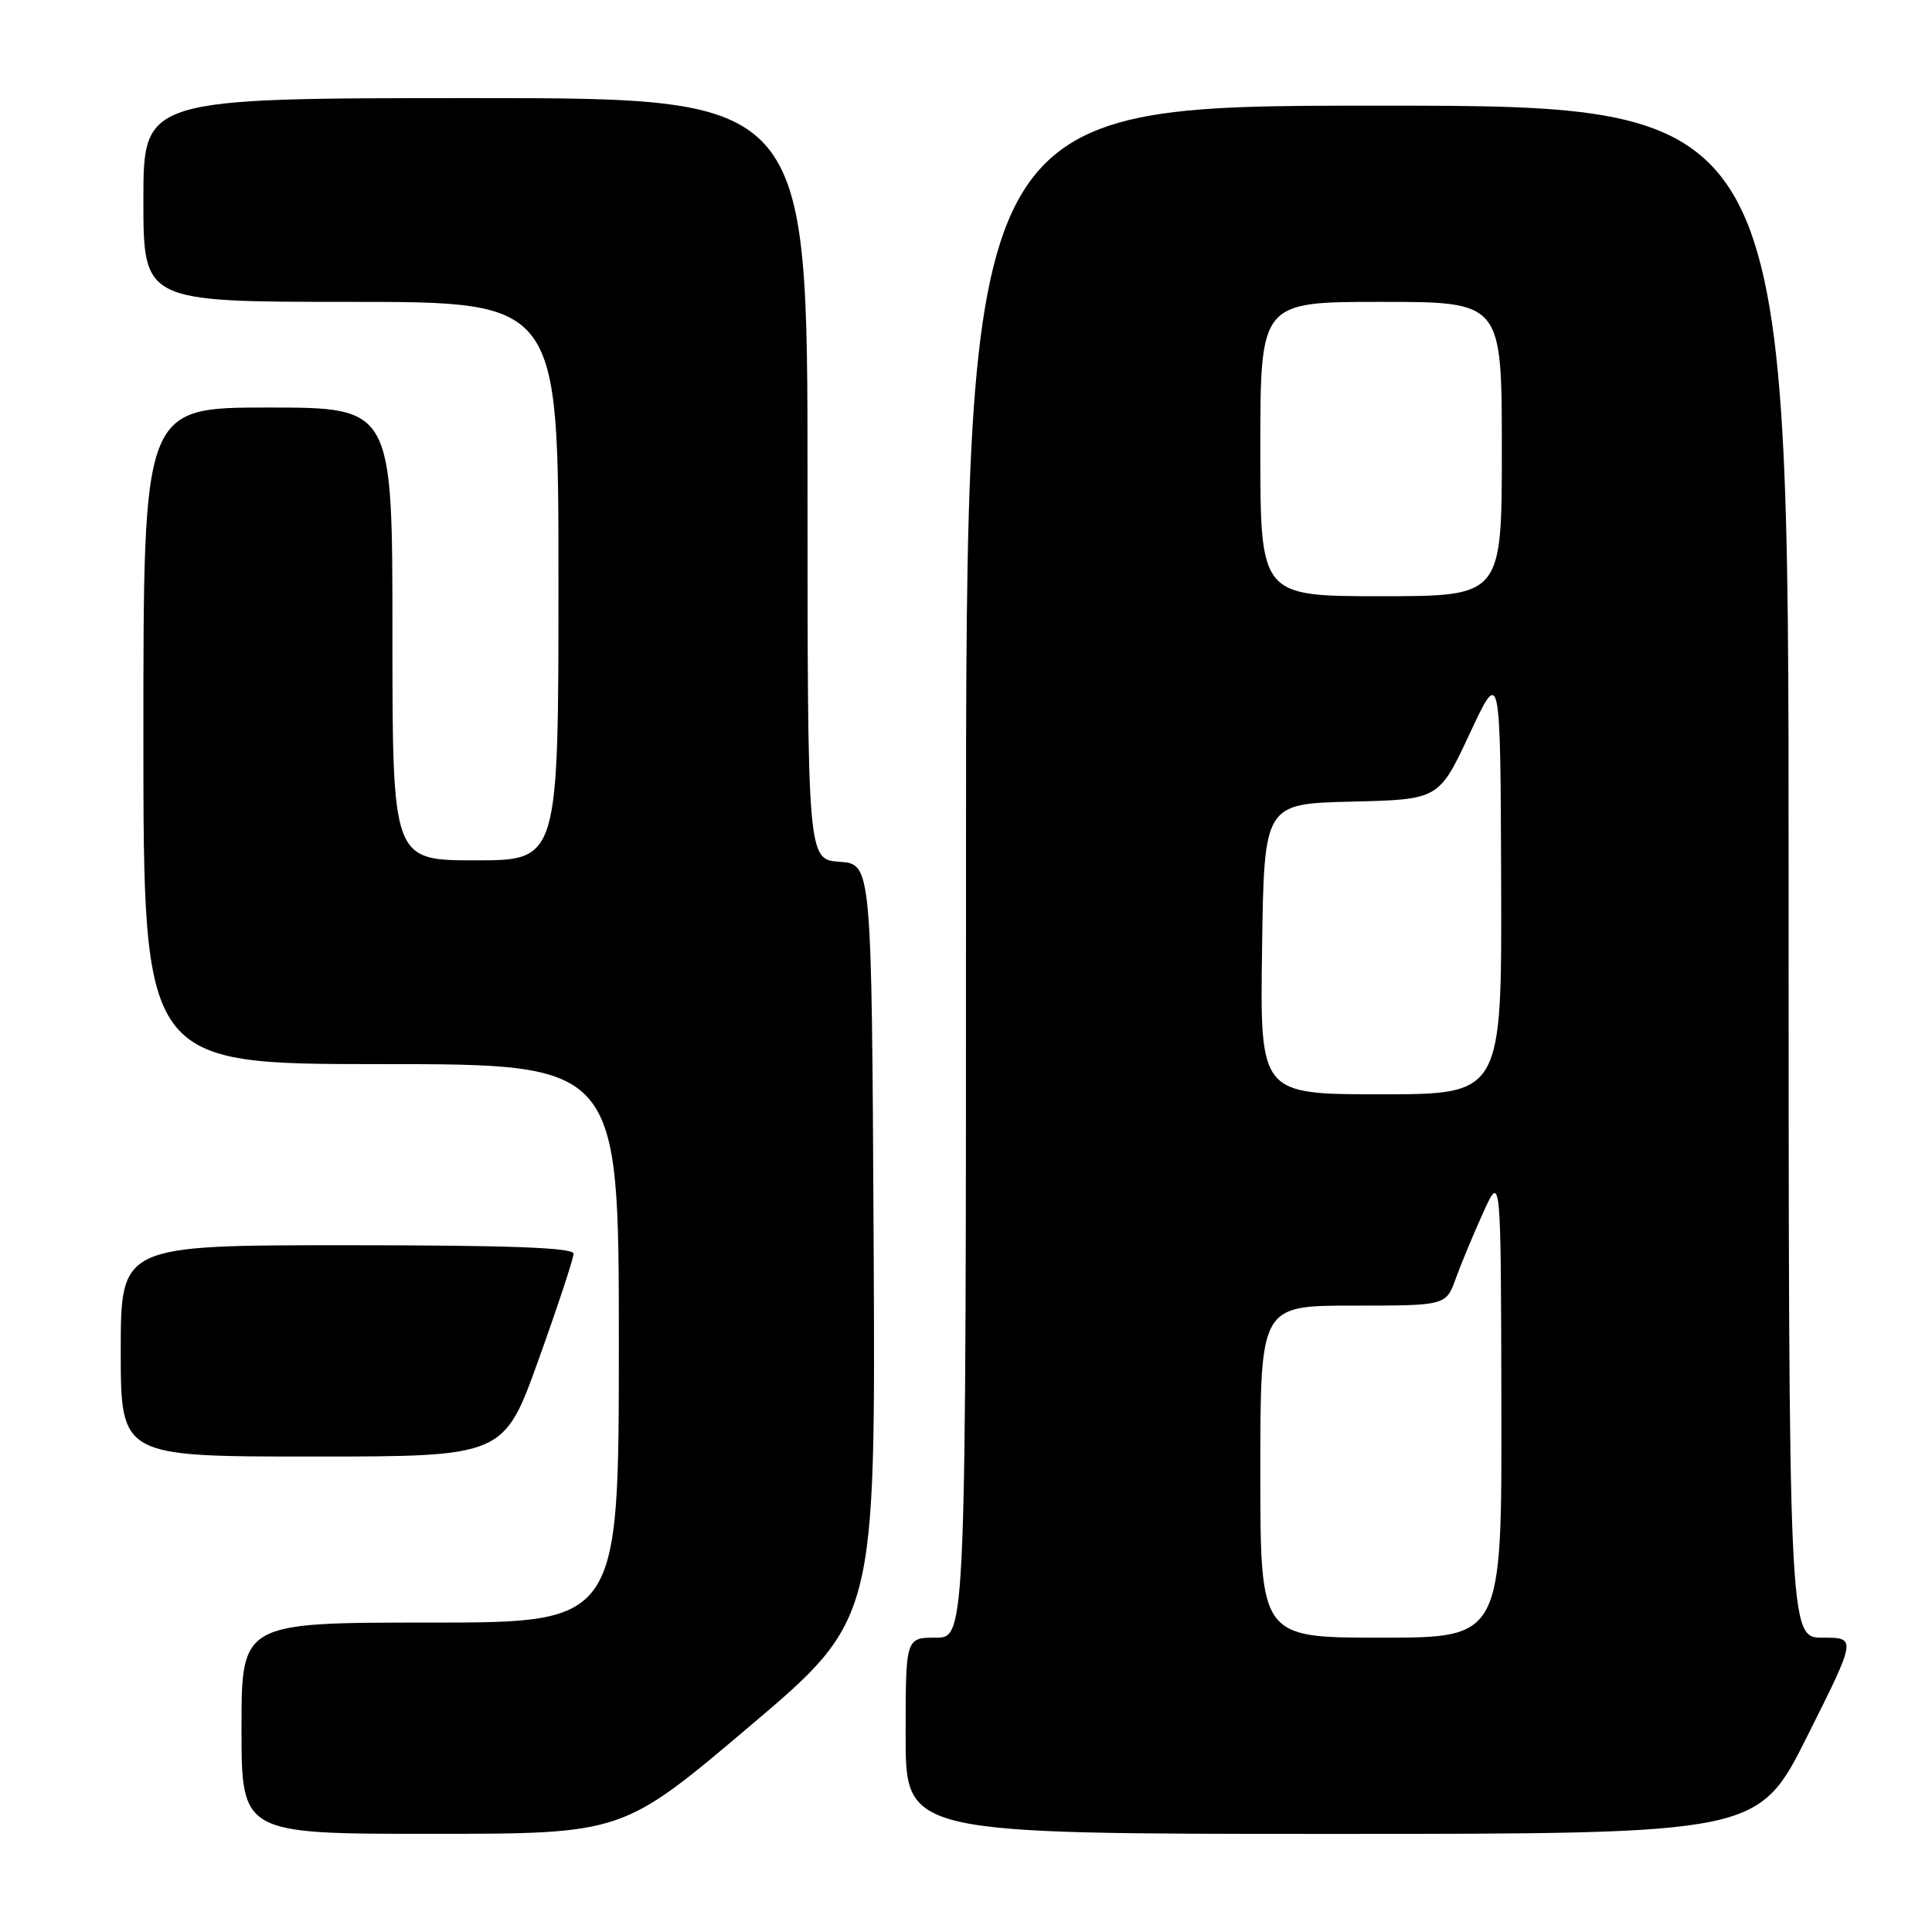 <?xml version="1.0" encoding="UTF-8" standalone="no"?>
<!DOCTYPE svg PUBLIC "-//W3C//DTD SVG 1.1//EN" "http://www.w3.org/Graphics/SVG/1.1/DTD/svg11.dtd" >
<svg xmlns="http://www.w3.org/2000/svg" xmlns:xlink="http://www.w3.org/1999/xlink" version="1.1" viewBox="0 0 256 256">
 <g >
 <path fill="currentColor"
d=" M 99.26 228.80 C 116.02 214.61 116.02 214.61 115.76 164.56 C 115.50 114.50 115.50 114.50 111.25 114.19 C 107.00 113.89 107.00 113.89 107.00 63.44 C 107.00 13.00 107.00 13.00 63.00 13.00 C 19.00 13.00 19.00 13.00 19.00 26.50 C 19.00 40.00 19.00 40.00 46.50 40.00 C 74.00 40.00 74.00 40.00 74.00 77.00 C 74.00 114.00 74.00 114.00 63.00 114.00 C 52.00 114.00 52.00 114.00 52.00 84.00 C 52.00 54.00 52.00 54.00 35.50 54.00 C 19.00 54.00 19.00 54.00 19.00 97.50 C 19.00 141.00 19.00 141.00 50.50 141.00 C 82.00 141.00 82.00 141.00 82.00 178.00 C 82.00 215.00 82.00 215.00 57.00 215.00 C 32.00 215.00 32.00 215.00 32.00 229.00 C 32.00 243.00 32.00 243.00 57.25 242.99 C 82.50 242.99 82.50 242.99 99.26 228.80 Z  M 239.50 230.00 C 246.01 217.00 246.01 217.00 241.51 217.00 C 237.00 217.00 237.00 217.00 237.00 115.50 C 237.00 14.00 237.00 14.00 182.50 14.00 C 128.00 14.00 128.00 14.00 128.00 115.50 C 128.00 217.00 128.00 217.00 124.00 217.00 C 120.00 217.00 120.00 217.00 120.00 230.00 C 120.00 243.00 120.00 243.00 176.49 243.00 C 232.99 243.00 232.99 243.00 239.50 230.00 Z  M 71.38 180.12 C 73.92 173.04 76.00 166.74 76.00 166.12 C 76.00 165.32 67.53 165.00 46.00 165.00 C 16.00 165.00 16.00 165.00 16.00 179.00 C 16.00 193.00 16.00 193.00 41.38 193.00 C 66.76 193.00 66.76 193.00 71.38 180.12 Z  M 167.00 195.00 C 167.00 173.00 167.00 173.00 179.30 173.00 C 191.60 173.00 191.60 173.00 192.90 169.40 C 193.62 167.42 195.26 163.48 196.54 160.65 C 198.88 155.50 198.88 155.50 198.94 186.25 C 199.00 217.00 199.00 217.00 183.00 217.00 C 167.00 217.00 167.00 217.00 167.00 195.00 Z  M 167.23 125.75 C 167.50 106.50 167.50 106.50 179.08 106.22 C 190.66 105.94 190.66 105.94 194.74 97.22 C 198.81 88.50 198.81 88.50 198.91 116.75 C 199.00 145.00 199.00 145.00 182.98 145.00 C 166.96 145.00 166.96 145.00 167.23 125.75 Z  M 167.00 59.50 C 167.00 40.00 167.00 40.00 183.00 40.00 C 199.00 40.00 199.00 40.00 199.00 59.50 C 199.00 79.00 199.00 79.00 183.00 79.00 C 167.00 79.00 167.00 79.00 167.00 59.50 Z "/>
</g>
</svg>
